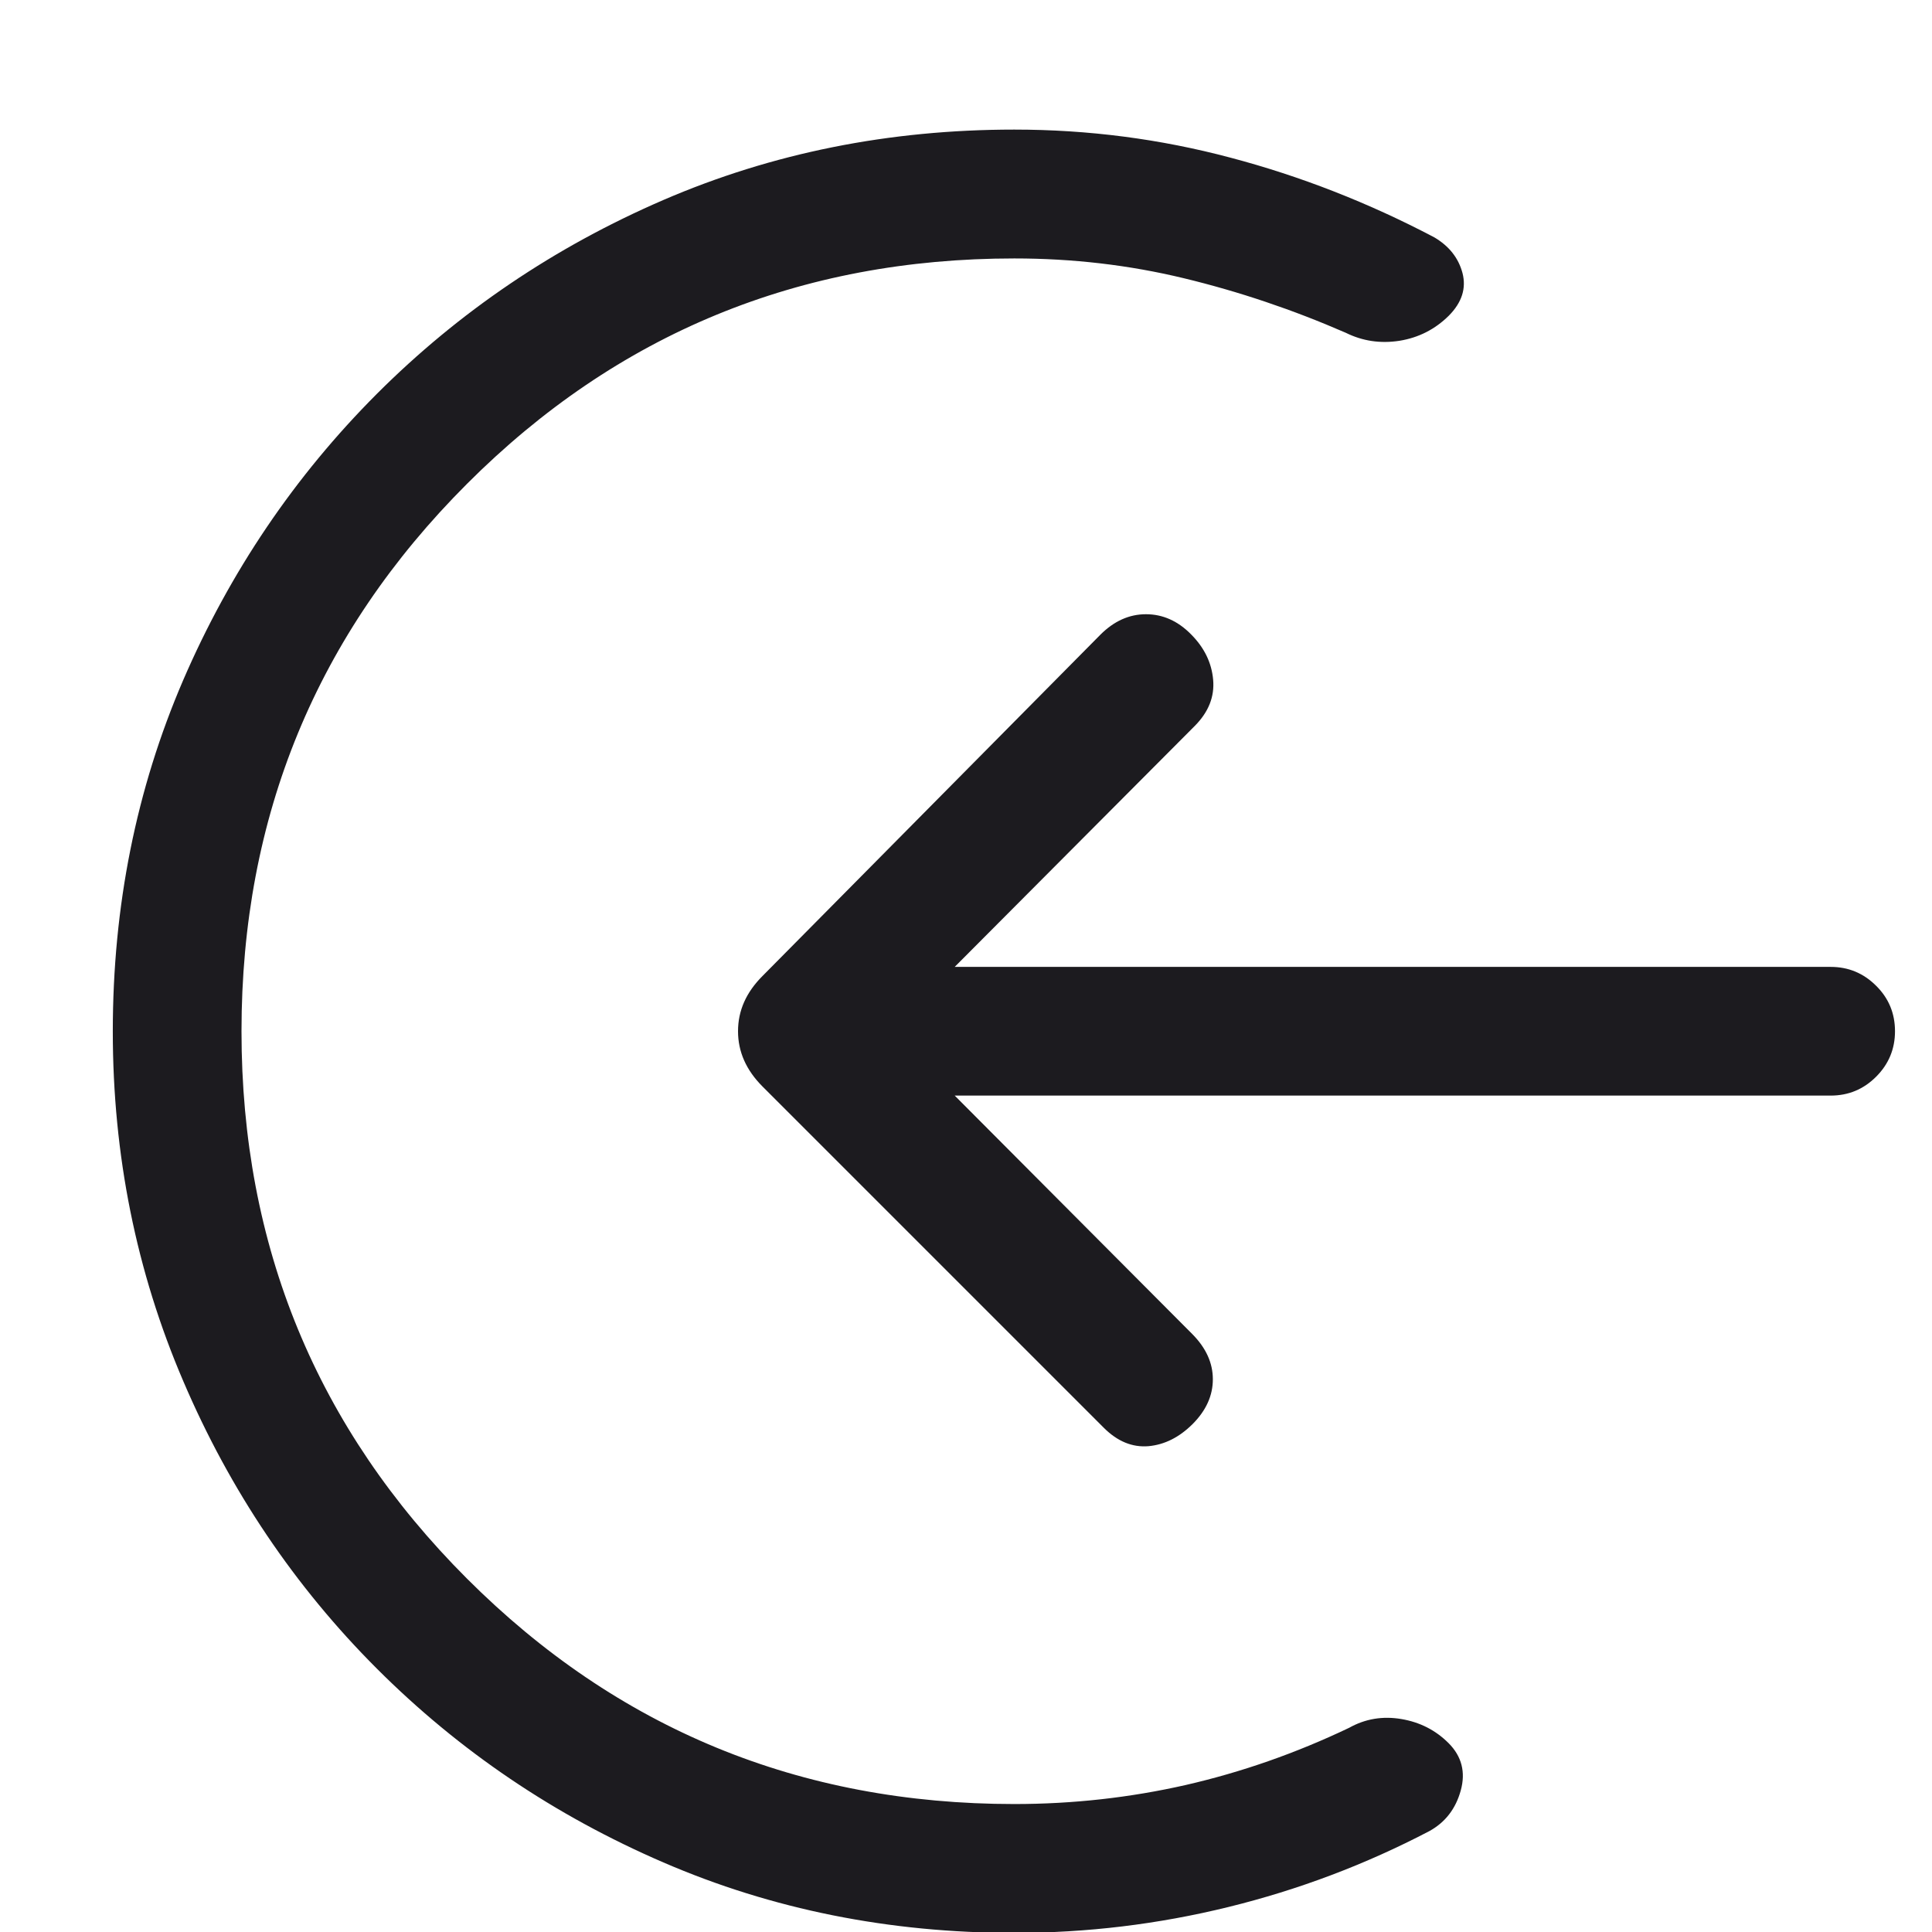 <svg width="13" height="13" viewBox="0 0 13 13" fill="none" xmlns="http://www.w3.org/2000/svg">
<path d="M6.424 7.372L12.318 7.372C12.437 7.372 12.539 7.33 12.624 7.245C12.709 7.16 12.751 7.058 12.751 6.939C12.751 6.819 12.709 6.717 12.624 6.633C12.539 6.548 12.437 6.506 12.318 6.506L6.424 6.506L8.04 4.884C8.132 4.791 8.173 4.688 8.163 4.574C8.153 4.46 8.104 4.359 8.016 4.27C7.926 4.178 7.824 4.133 7.711 4.133C7.598 4.133 7.496 4.179 7.404 4.271L5.131 6.567C5.021 6.677 4.966 6.8 4.966 6.939C4.966 7.077 5.021 7.201 5.131 7.311L7.427 9.607C7.519 9.699 7.619 9.74 7.728 9.731C7.837 9.721 7.935 9.671 8.024 9.583C8.116 9.491 8.161 9.39 8.161 9.281C8.161 9.171 8.115 9.07 8.023 8.977L6.424 7.372ZM1.625 6.939C1.625 8.383 2.131 9.611 3.142 10.622C4.153 11.633 5.381 12.139 6.825 12.139C7.219 12.139 7.603 12.096 7.978 12.011C8.353 11.925 8.72 11.797 9.078 11.626C9.187 11.565 9.304 11.546 9.429 11.567C9.554 11.588 9.66 11.642 9.747 11.729C9.836 11.818 9.863 11.925 9.829 12.048C9.795 12.171 9.725 12.262 9.618 12.321C9.188 12.546 8.737 12.716 8.265 12.832C7.793 12.948 7.313 13.006 6.825 13.006C5.983 13.006 5.195 12.848 4.464 12.532C3.732 12.216 3.09 11.782 2.536 11.228C1.983 10.675 1.548 10.03 1.233 9.293C0.917 8.556 0.759 7.772 0.759 6.94C0.759 6.097 0.917 5.31 1.232 4.578C1.548 3.846 1.983 3.204 2.536 2.65C3.089 2.097 3.732 1.662 4.463 1.346C5.195 1.03 5.982 0.872 6.825 0.872C7.322 0.872 7.807 0.935 8.28 1.061C8.753 1.186 9.21 1.365 9.651 1.597C9.751 1.656 9.814 1.736 9.841 1.838C9.867 1.94 9.837 2.035 9.749 2.124C9.656 2.216 9.546 2.272 9.417 2.293C9.288 2.313 9.168 2.295 9.055 2.239C8.697 2.083 8.334 1.961 7.965 1.872C7.596 1.783 7.217 1.739 6.825 1.739C5.381 1.739 4.153 2.244 3.142 3.256C2.131 4.267 1.625 5.494 1.625 6.939Z" fill="#1C1B1F"/>
</svg>
